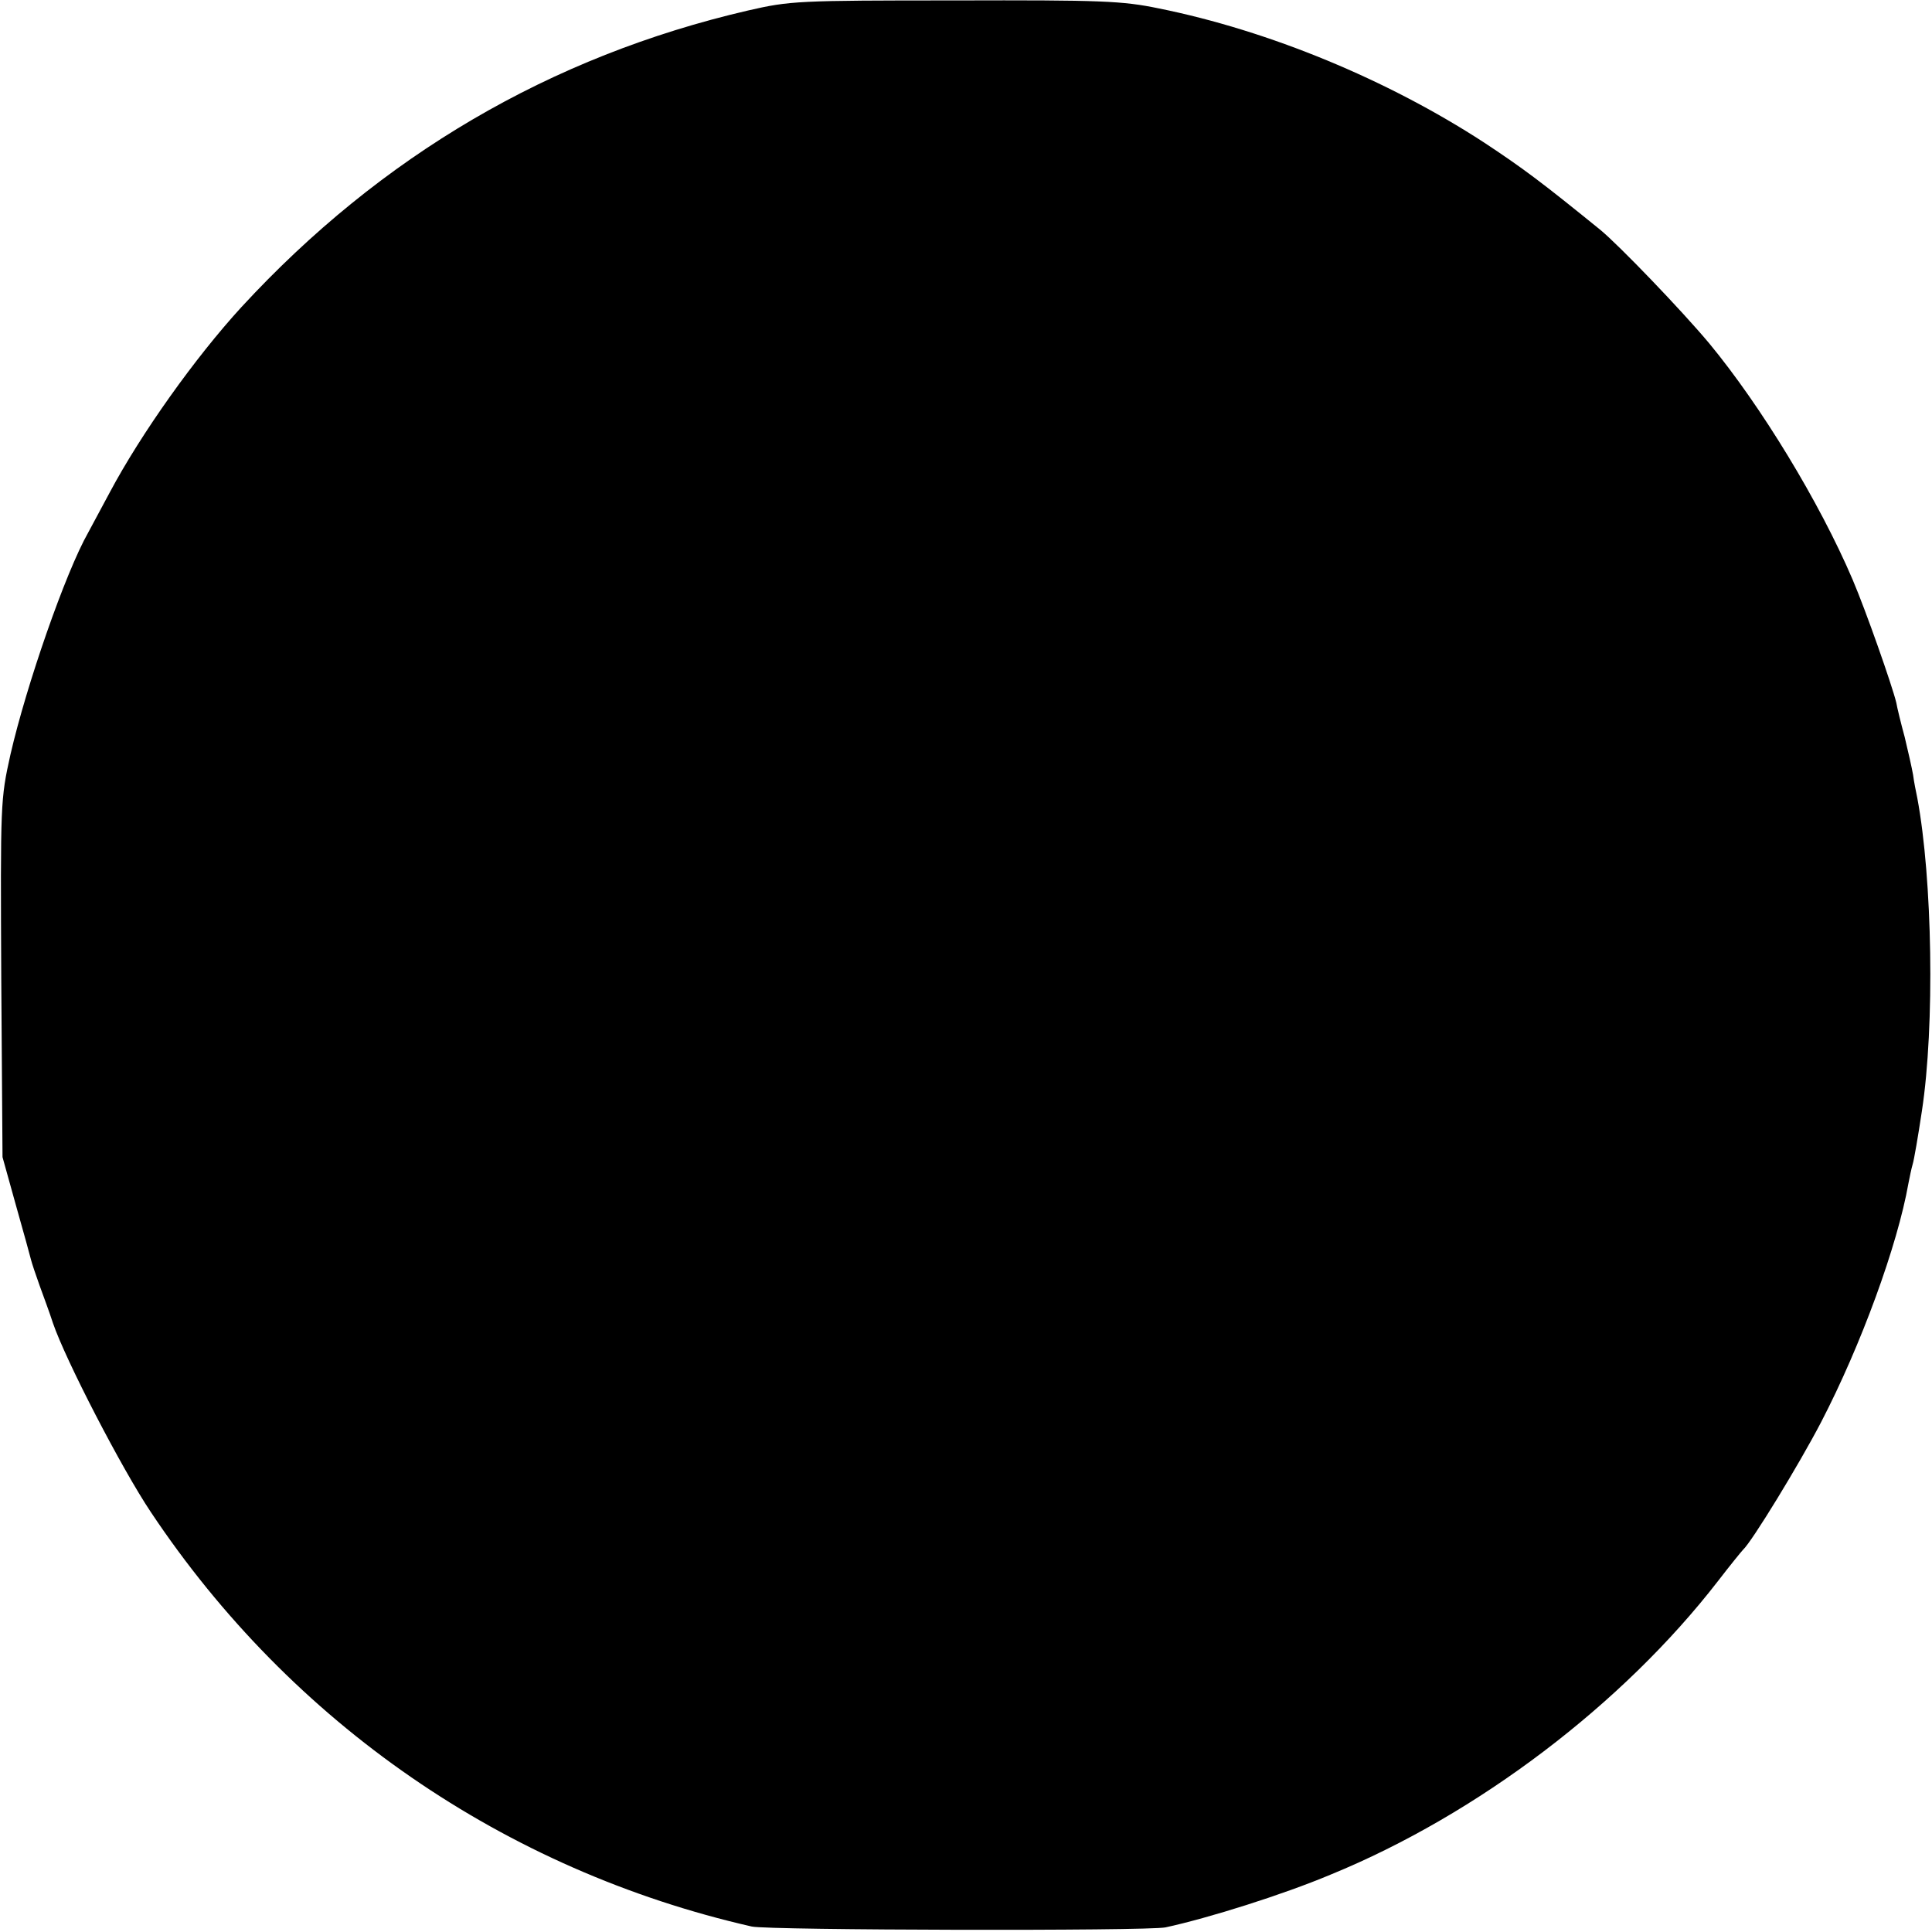 <?xml version="1.0" standalone="no"?>
<!DOCTYPE svg PUBLIC "-//W3C//DTD SVG 20010904//EN"
 "http://www.w3.org/TR/2001/REC-SVG-20010904/DTD/svg10.dtd">
<svg version="1.0" xmlns="http://www.w3.org/2000/svg"
 width="460pt" height="460pt" viewBox="0 0 460 460"
 preserveAspectRatio="xMidYMid meet">
<g transform="translate(0,460) scale(0.1,-0.1)"
fill="#000000" stroke="none">
<path d="M1781 4575 c-470 -109 -874 -346 -1206 -706 -110 -120 -239 -301
-314 -442 -23 -43 -46 -86 -51 -95 -54 -95 -147 -363 -185 -528 -24 -108 -24
-114 -22 -534 l3 -425 32 -115 c18 -63 34 -122 36 -130 2 -8 11 -35 20 -60 9
-25 24 -65 32 -90 30 -88 164 -347 233 -450 335 -503 843 -853 1431 -987 41
-9 941 -11 985 -2 102 22 280 78 394 126 349 143 695 406 921 698 30 39 57 72
60 75 21 19 134 204 186 304 95 183 182 421 208 569 3 15 7 35 10 45 3 9 13
67 22 127 31 203 25 553 -11 745 -3 14 -8 39 -10 55 -3 17 -12 57 -20 90 -9
33 -18 70 -20 82 -10 41 -72 218 -104 293 -79 185 -218 413 -341 562 -66 79
-215 234 -260 271 -138 112 -183 146 -277 208 -229 149 -511 266 -774 319 -87
18 -136 20 -486 19 -373 0 -392 -1 -492 -24z"/>
</g>
</svg>
